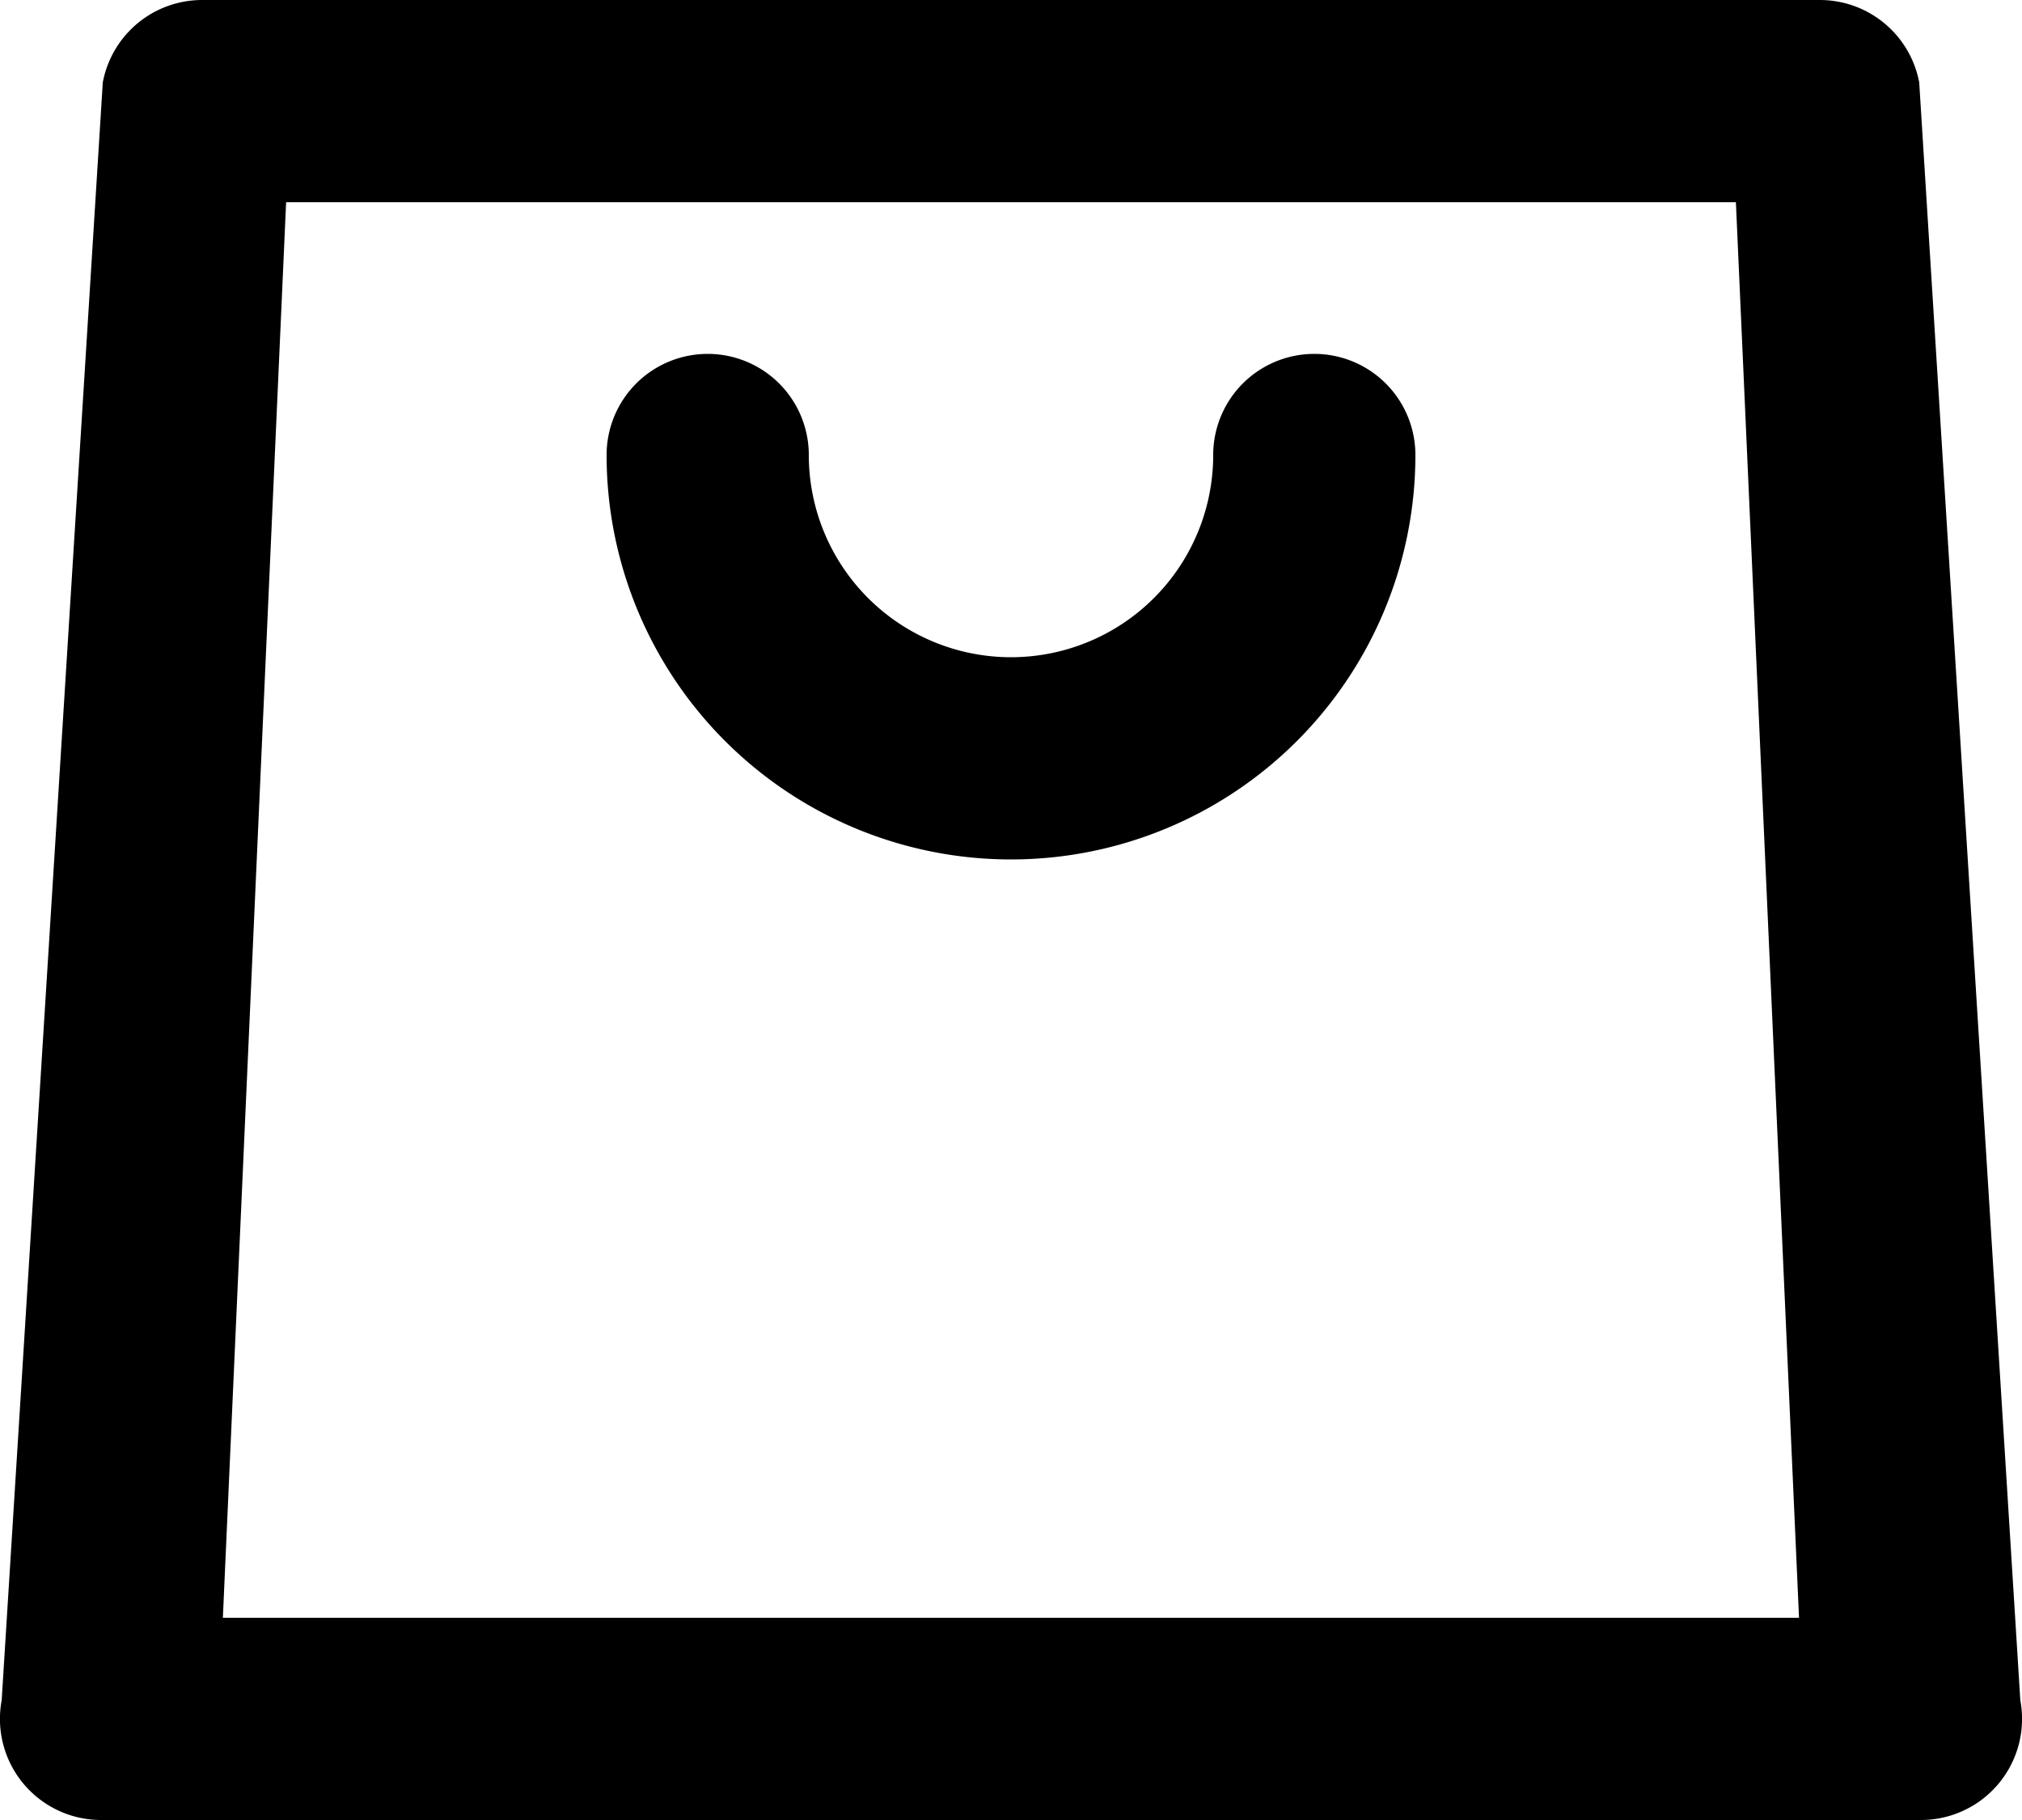 <svg xmlns="http://www.w3.org/2000/svg" width="18" height="16.2" viewBox="0 0 18 16.2">
  <path id="sp-cart-ico-12" d="M22.2,8H7.8a.9.9,0,0,0-.885.734l-.9,14.4A.9.9,0,0,0,6.9,24.2H23.1a.9.9,0,0,0,.885-1.066l-.9-14.4A.9.9,0,0,0,22.2,8ZM7.984,22.4,8.547,9.8H21.453l.562,12.6ZM18.6,12.05a3.6,3.6,0,0,1-7.2,0,.9.9,0,1,1,1.8,0,1.8,1.8,0,1,0,3.6,0,.9.9,0,1,1,1.8,0Z" transform="translate(-6 -8)"/>
</svg>
